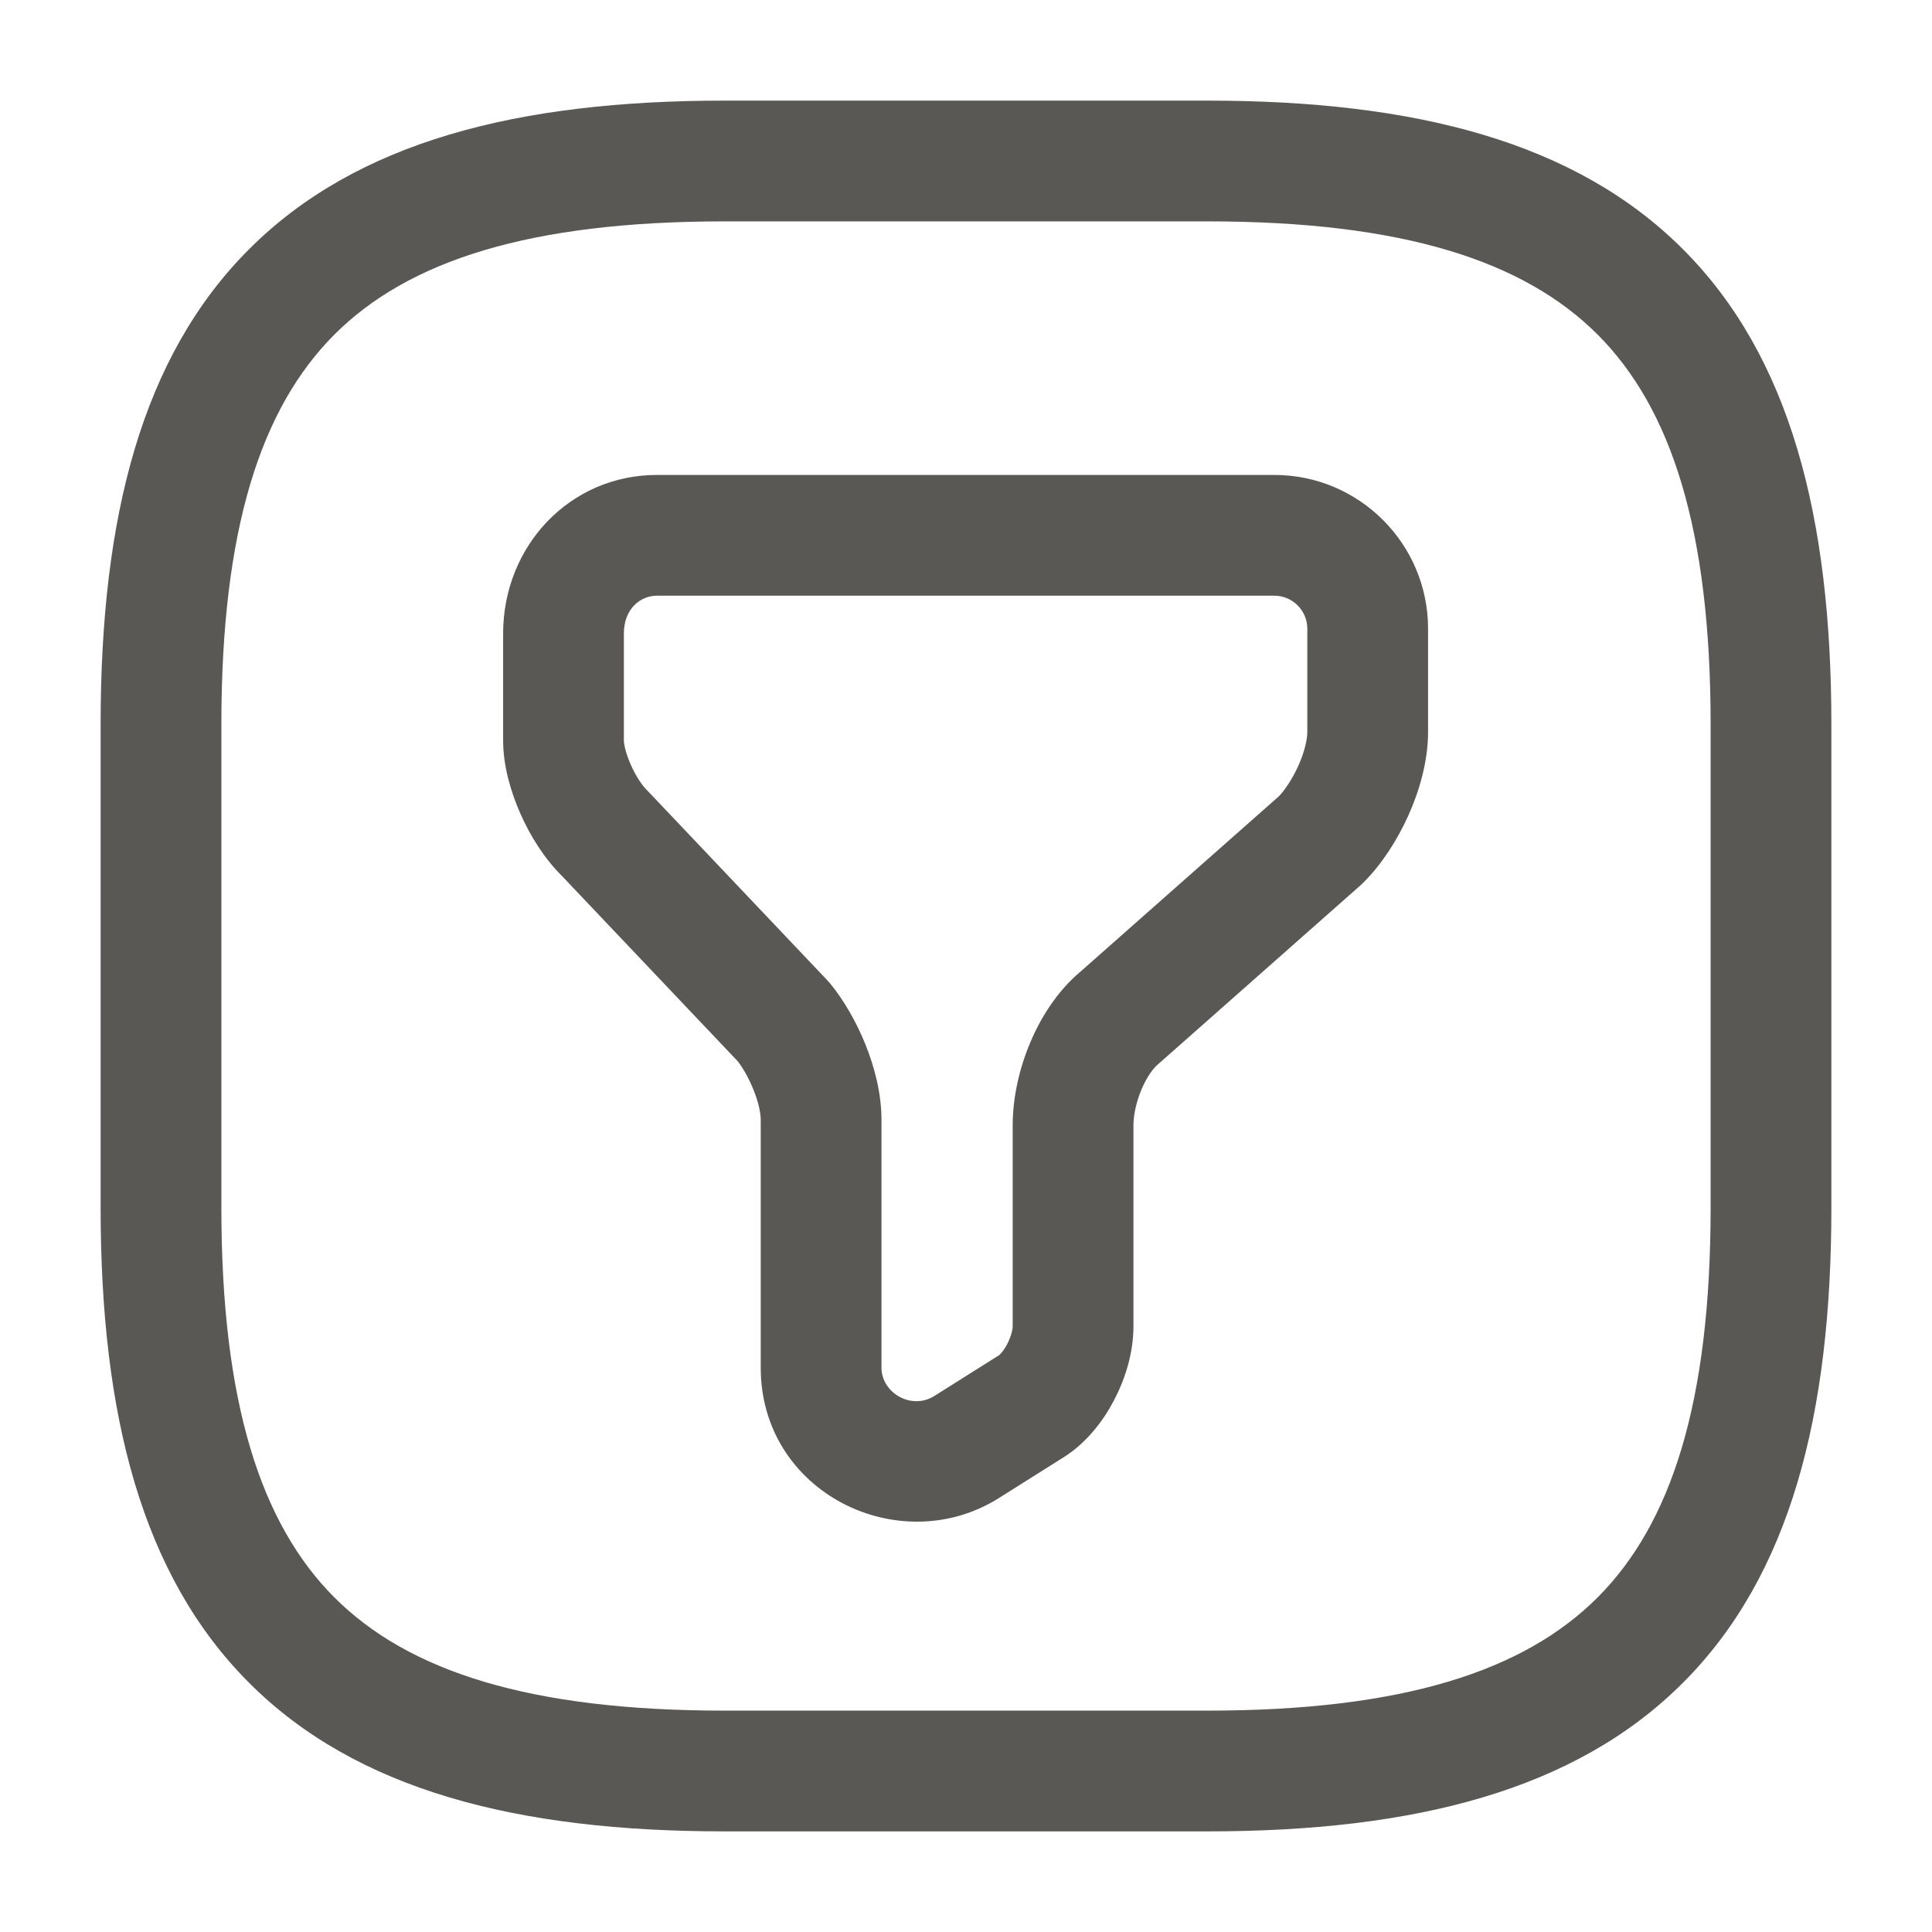<svg width="24" height="24" viewBox="0 0 24 24" fill="none" xmlns="http://www.w3.org/2000/svg">
<path fill-rule="evenodd" clip-rule="evenodd" d="M3.095 3.095C4.429 1.76 6.426 1.25 9 1.25H15C17.574 1.25 19.571 1.76 20.905 3.095C22.24 4.429 22.75 6.426 22.75 9V15C22.75 17.574 22.24 19.571 20.905 20.905C19.571 22.24 17.574 22.75 15 22.75H9C6.426 22.75 4.429 22.24 3.095 20.905C1.76 19.571 1.25 17.574 1.25 15V9C1.25 6.426 1.76 4.429 3.095 3.095ZM4.155 4.155C3.24 5.071 2.75 6.574 2.75 9V15C2.75 17.426 3.24 18.929 4.155 19.845C5.071 20.76 6.574 21.25 9 21.25H15C17.426 21.25 18.929 20.76 19.845 19.845C20.76 18.929 21.25 17.426 21.25 15V9C21.25 6.574 20.76 5.071 19.845 4.155C18.929 3.24 17.426 2.75 15 2.75H9C6.574 2.75 5.071 3.24 4.155 4.155ZM8.16 7.4C7.959 7.4 7.75 7.559 7.75 7.87V9.2C7.75 9.234 7.768 9.347 7.837 9.502C7.903 9.652 7.984 9.766 8.041 9.82C8.049 9.828 8.057 9.836 8.064 9.844L10.274 12.174C10.286 12.186 10.297 12.199 10.308 12.212C10.486 12.427 10.64 12.7 10.751 12.975C10.861 13.248 10.95 13.578 10.95 13.91V16.99C10.95 17.297 11.314 17.521 11.604 17.343L12.412 16.834C12.413 16.833 12.424 16.825 12.44 16.805C12.463 16.778 12.489 16.741 12.513 16.694C12.566 16.591 12.58 16.507 12.58 16.48V13.98C12.58 13.632 12.663 13.27 12.798 12.951C12.929 12.639 13.133 12.313 13.421 12.071L15.892 9.887C15.959 9.815 16.05 9.684 16.126 9.518C16.207 9.339 16.24 9.185 16.24 9.09V7.81C16.24 7.584 16.056 7.4 15.83 7.4H8.16ZM6.25 7.87C6.25 6.781 7.081 5.9 8.16 5.9H15.83C16.884 5.9 17.74 6.756 17.74 7.81V9.09C17.74 9.465 17.628 9.836 17.492 10.137C17.355 10.44 17.163 10.738 16.94 10.96C16.93 10.971 16.918 10.982 16.907 10.992L14.407 13.202C14.401 13.207 14.395 13.212 14.389 13.217C14.332 13.264 14.249 13.37 14.18 13.534C14.112 13.695 14.08 13.858 14.08 13.98V16.48C14.08 16.803 13.979 17.124 13.845 17.383C13.713 17.639 13.503 17.922 13.208 18.106C13.207 18.106 13.206 18.107 13.206 18.107L12.395 18.618C11.165 19.378 9.45 18.542 9.45 16.99V13.91C9.45 13.832 9.425 13.697 9.359 13.535C9.299 13.386 9.225 13.261 9.165 13.184L6.986 10.887C6.759 10.663 6.584 10.378 6.466 10.111C6.347 9.843 6.25 9.516 6.25 9.2V7.87Z" fill="#595854"/>
</svg>
